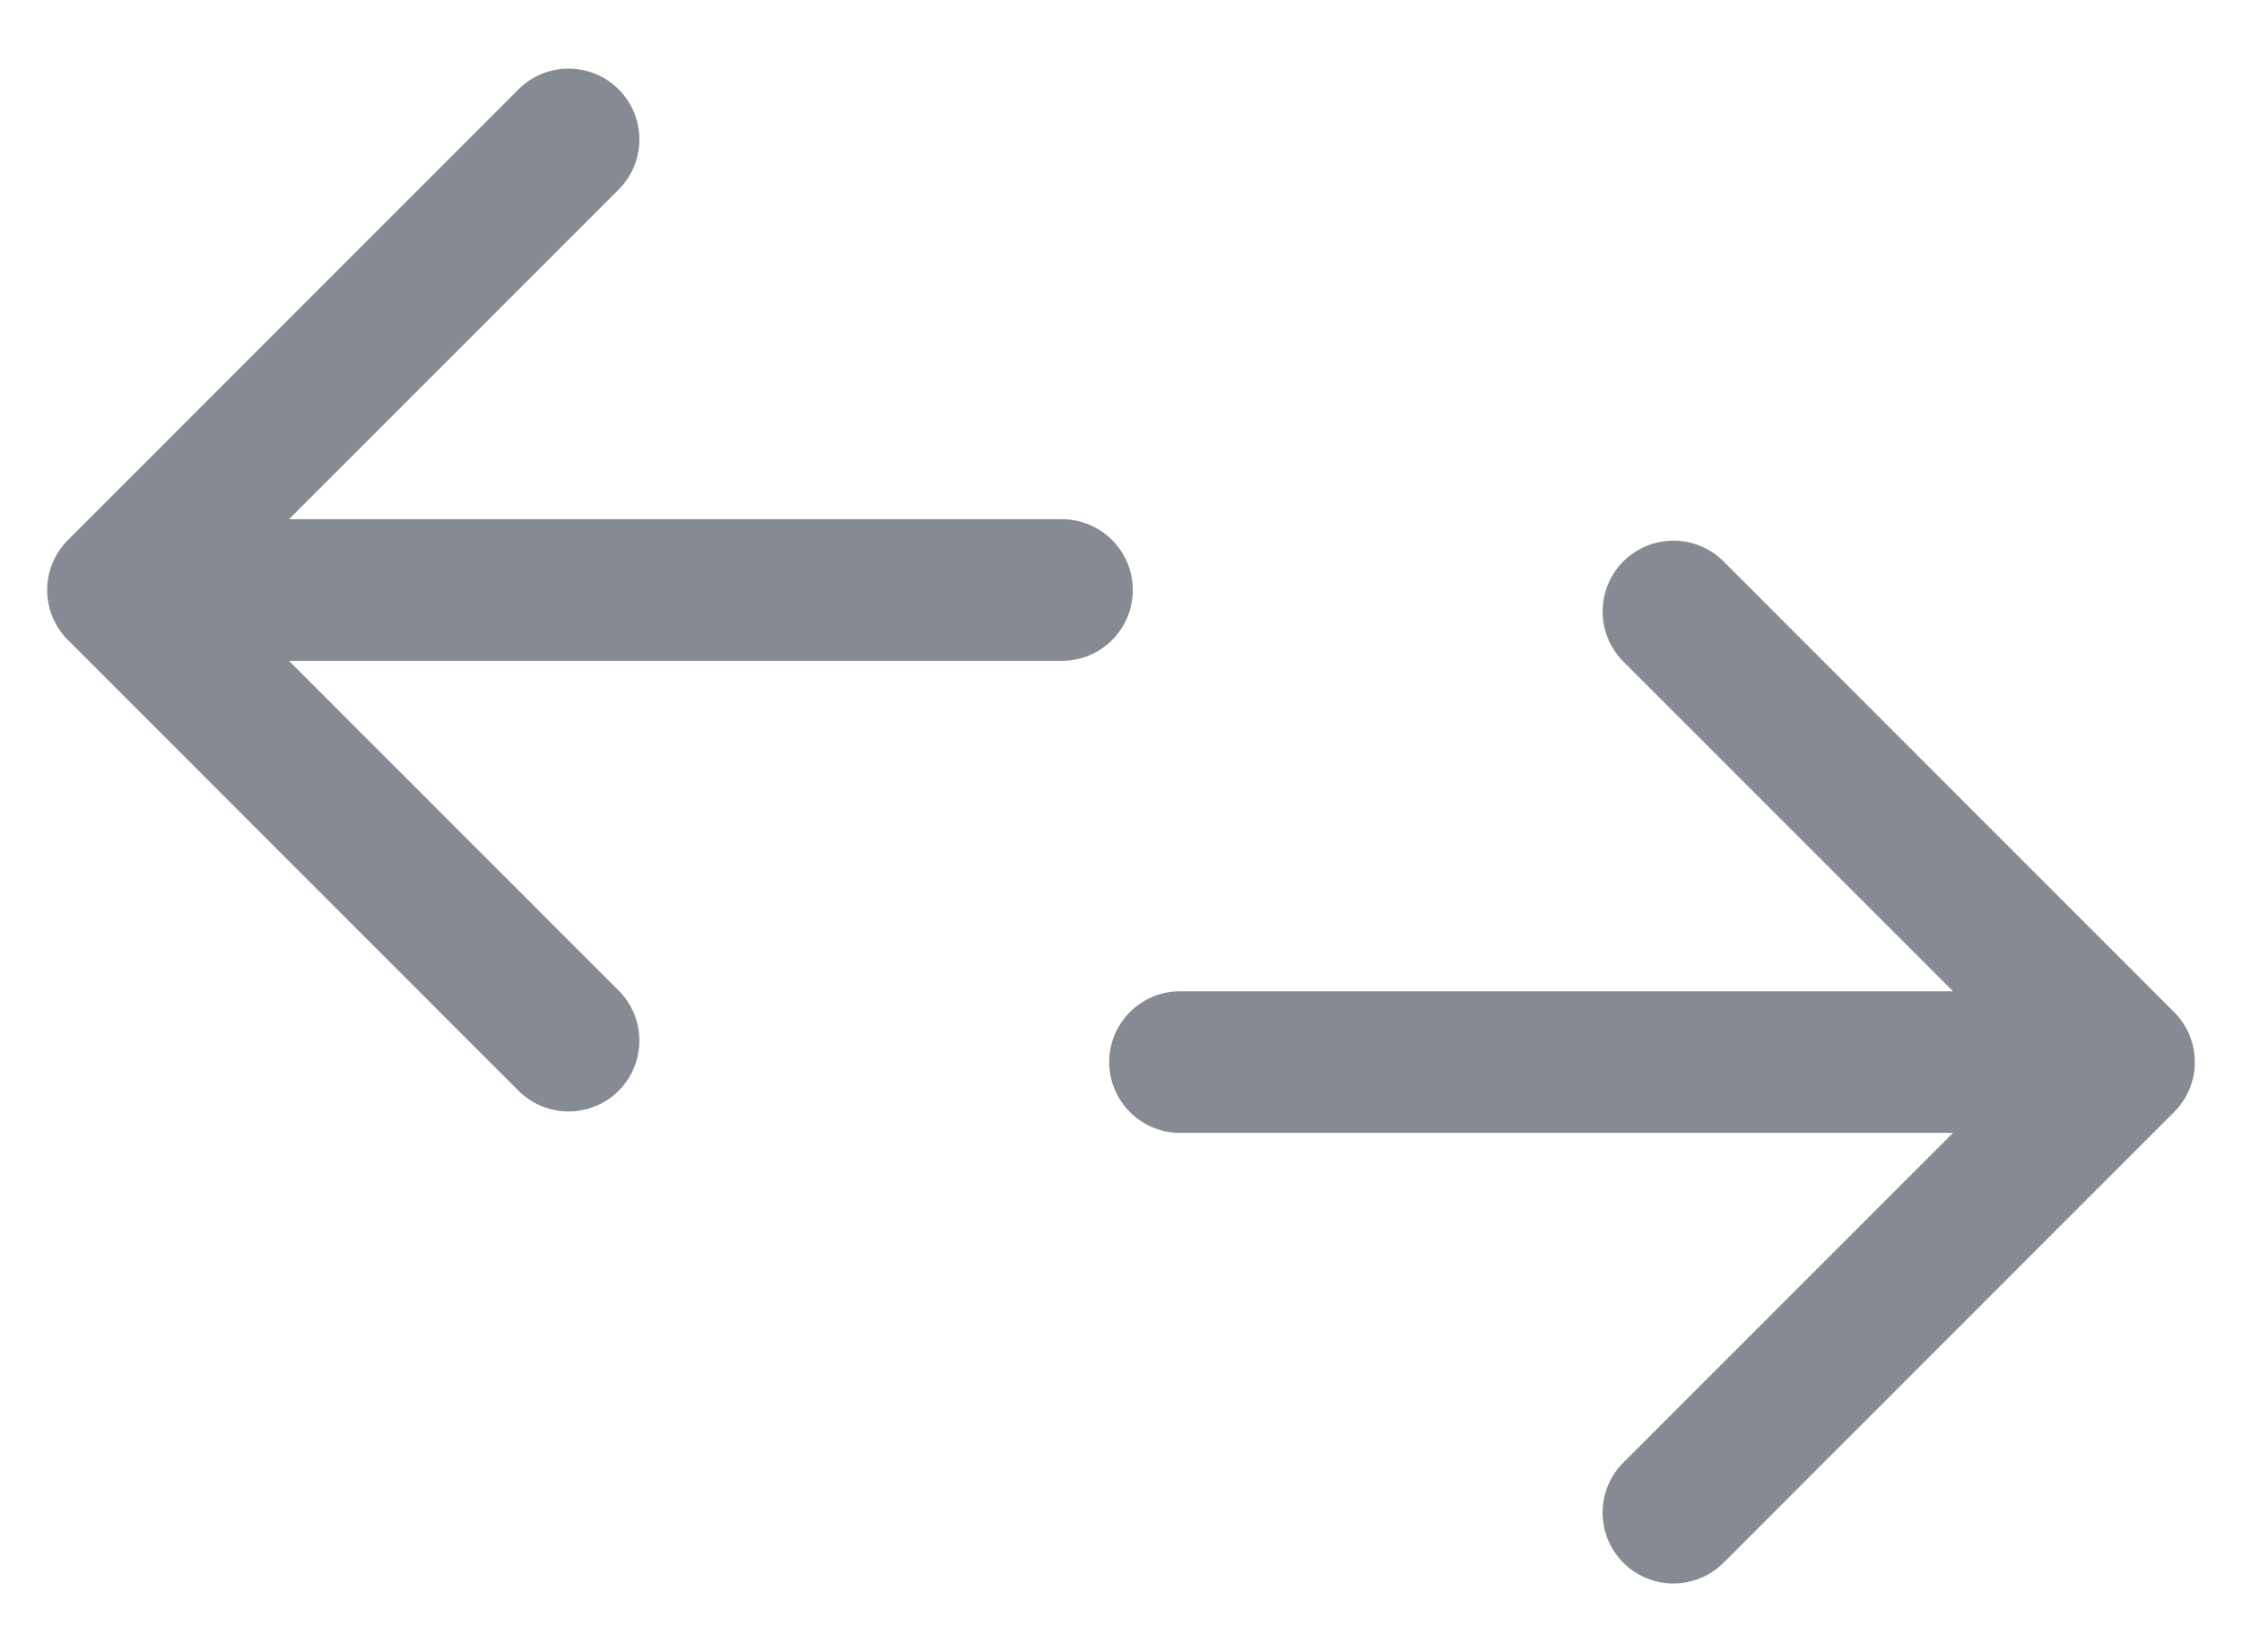 <svg width="19" height="14" viewBox="0 0 19 14" fill="none" xmlns="http://www.w3.org/2000/svg">
<g id="icon">
<path id="Line 5" d="M18.424 8.576C18.659 8.81 18.659 9.19 18.424 9.424L14.606 13.243C14.372 13.477 13.992 13.477 13.757 13.243C13.523 13.008 13.523 12.628 13.757 12.394L17.151 9L13.757 5.606C13.523 5.372 13.523 4.992 13.757 4.757C13.992 4.523 14.372 4.523 14.606 4.757L18.424 8.576ZM10 9.6C9.669 9.6 9.4 9.331 9.4 9C9.4 8.669 9.669 8.4 10 8.4V9.6ZM18 9.6H10V8.4H18V9.6Z" fill="#868B93"/>
<path id="Line 4" d="M0.576 4.576C0.341 4.81 0.341 5.19 0.576 5.424L4.394 9.243C4.628 9.477 5.008 9.477 5.243 9.243C5.477 9.008 5.477 8.628 5.243 8.394L1.849 5L5.243 1.606C5.477 1.372 5.477 0.992 5.243 0.757C5.008 0.523 4.628 0.523 4.394 0.757L0.576 4.576ZM9 5.6C9.331 5.6 9.6 5.331 9.6 5C9.6 4.669 9.331 4.4 9 4.4V5.6ZM1 5.6H9V4.4H1V5.6Z" fill="#868B93"/>
</g>
</svg>
